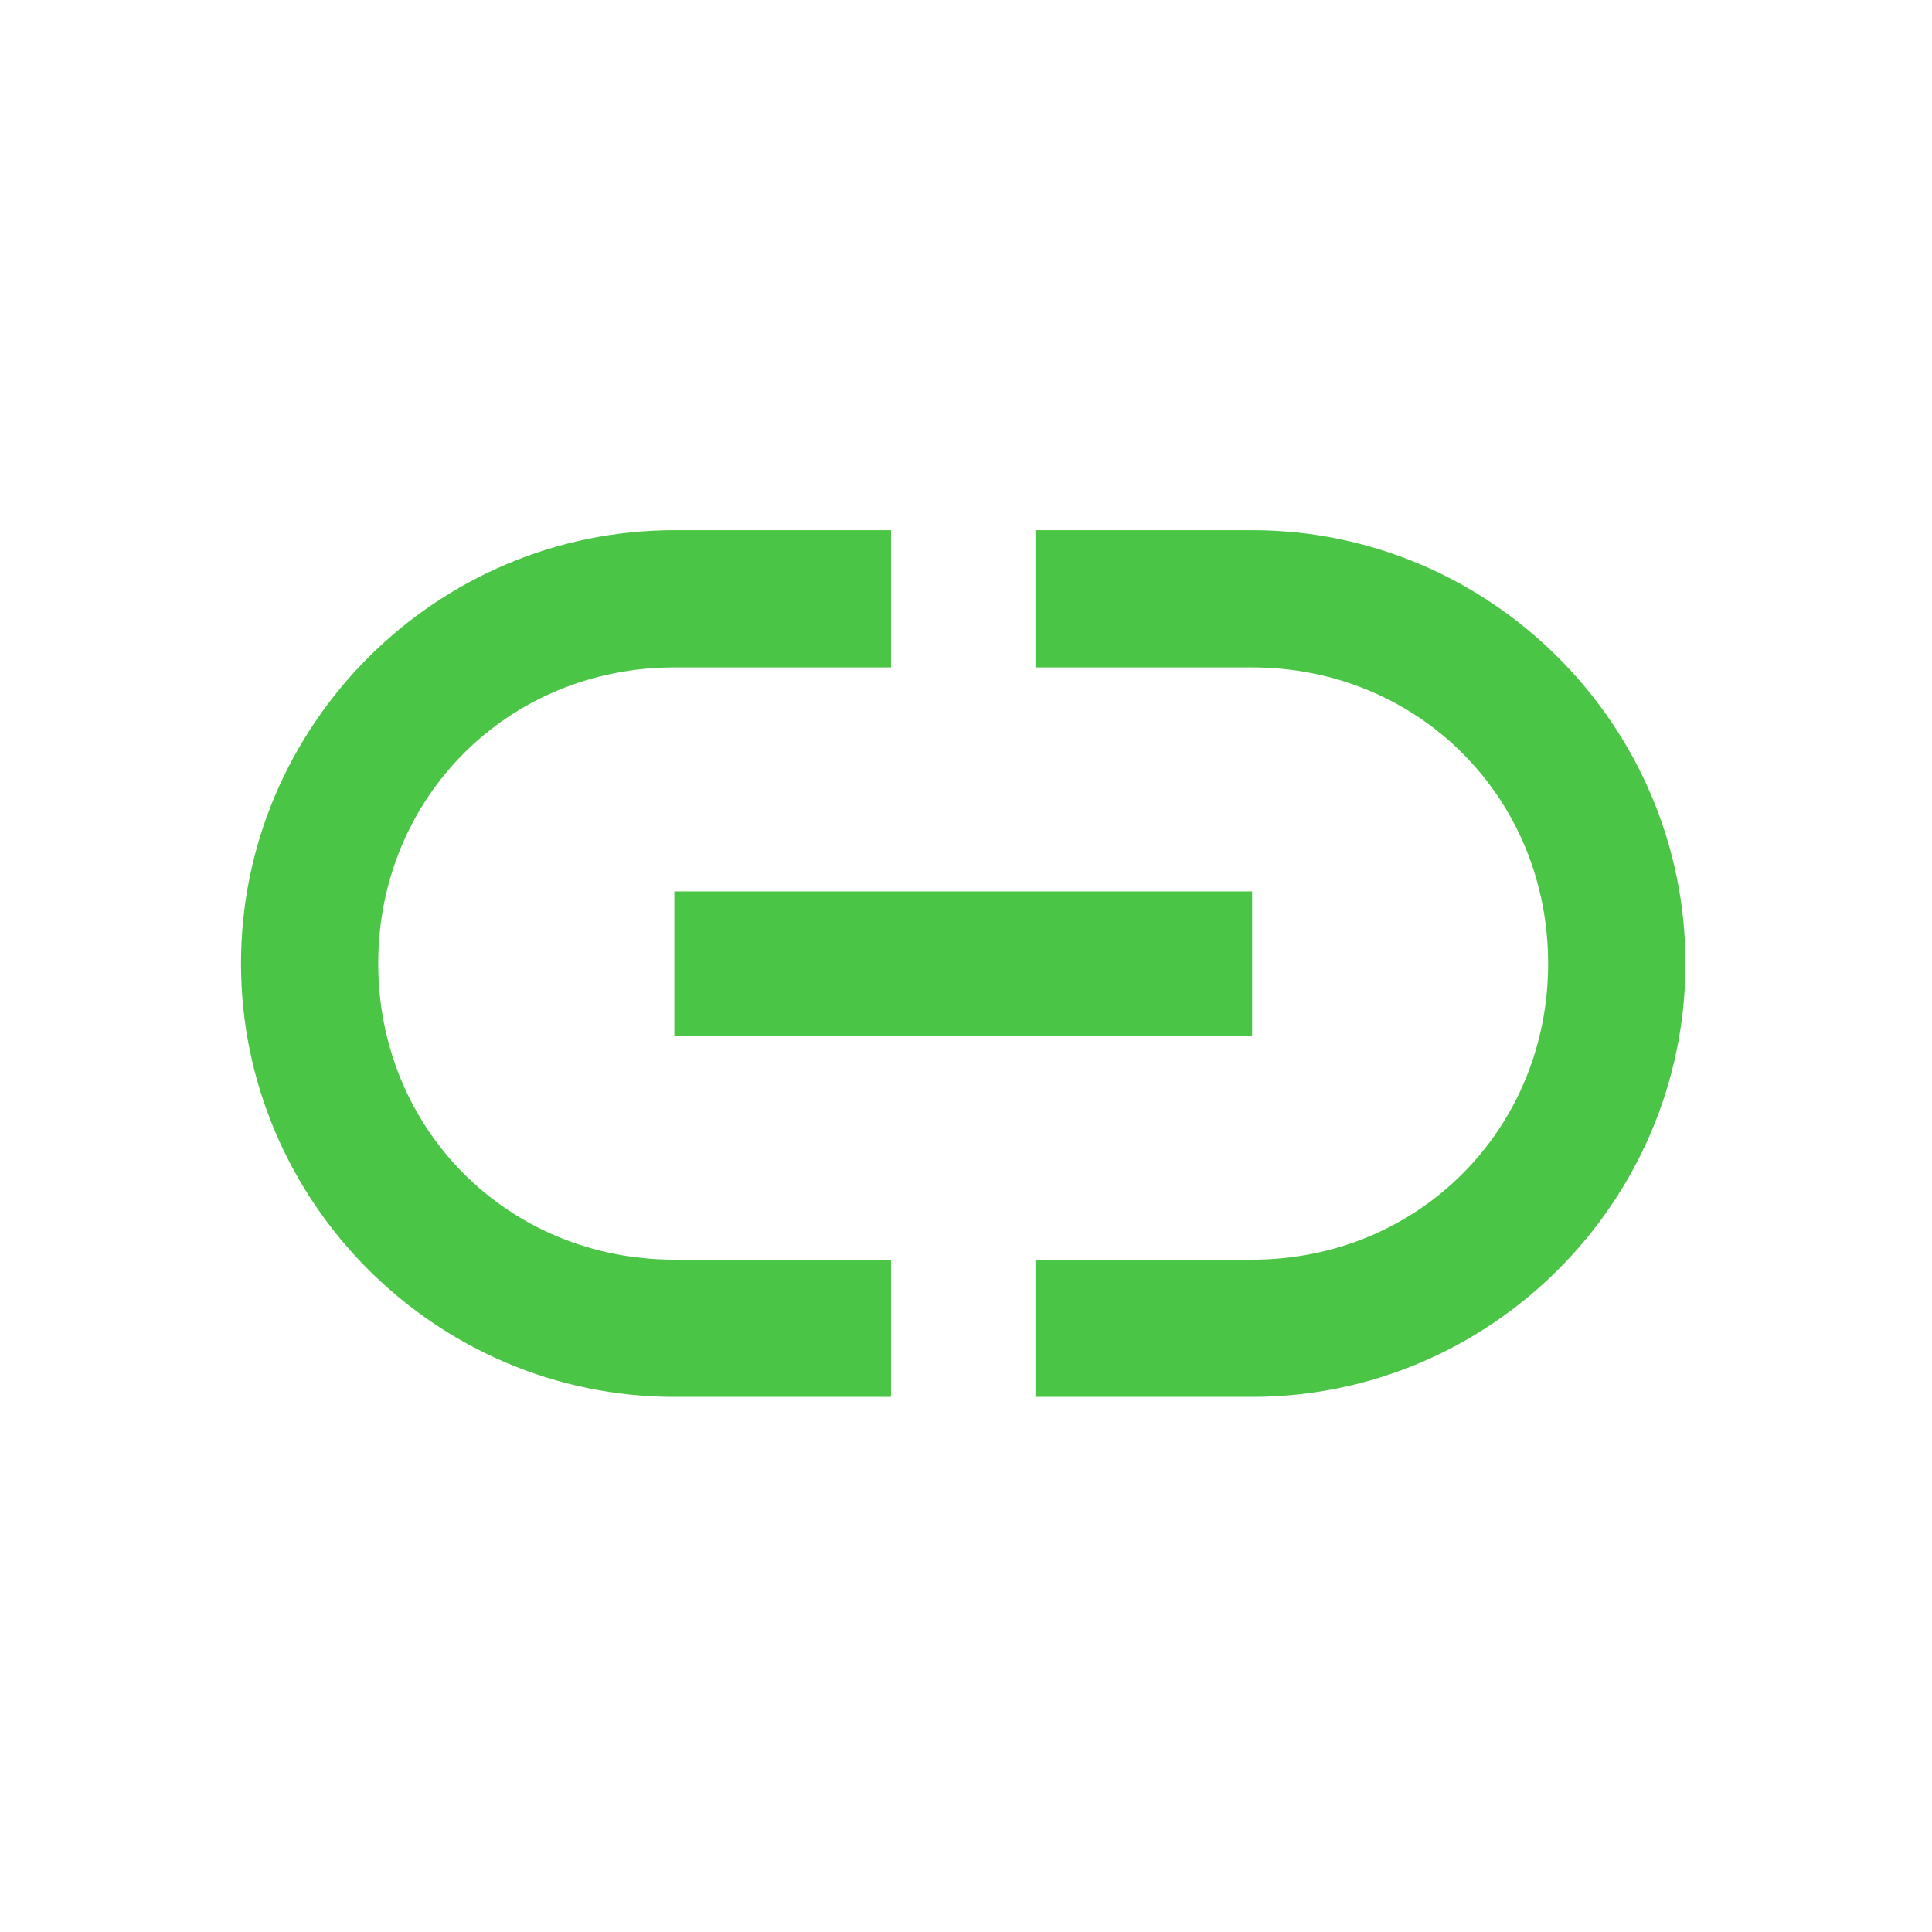 <?xml version="1.0" standalone="no"?><!DOCTYPE svg PUBLIC "-//W3C//DTD SVG 1.1//EN" "http://www.w3.org/Graphics/SVG/1.1/DTD/svg11.dtd"><svg t="1749989478620" class="icon" viewBox="0 0 1024 1024" version="1.1" xmlns="http://www.w3.org/2000/svg" p-id="13929" xmlns:xlink="http://www.w3.org/1999/xlink" width="200" height="200"><path d="M357.417 548.995l306.228 0 0-76.545-306.228 0L357.417 548.995zM200.461 510.692c0-88.038 68.861-156.954 156.956-156.954l114.843 0 0-72.729-114.843 0c-126.337 0-229.682 103.346-229.682 229.683 0 126.335 103.345 229.683 229.682 229.683l114.843 0 0-72.728-114.843 0C269.322 667.648 200.461 598.678 200.461 510.692M663.645 281.009l-114.843 0 0 72.729 114.843 0c88.034 0 156.898 68.916 156.898 156.954 0 87.985-68.863 156.955-156.898 156.955l-114.843 0 0 72.728 114.843 0c126.336 0 229.683-103.348 229.683-229.683C893.327 384.355 789.982 281.009 663.645 281.009" p-id="13930" fill="#4ac545"></path></svg>
